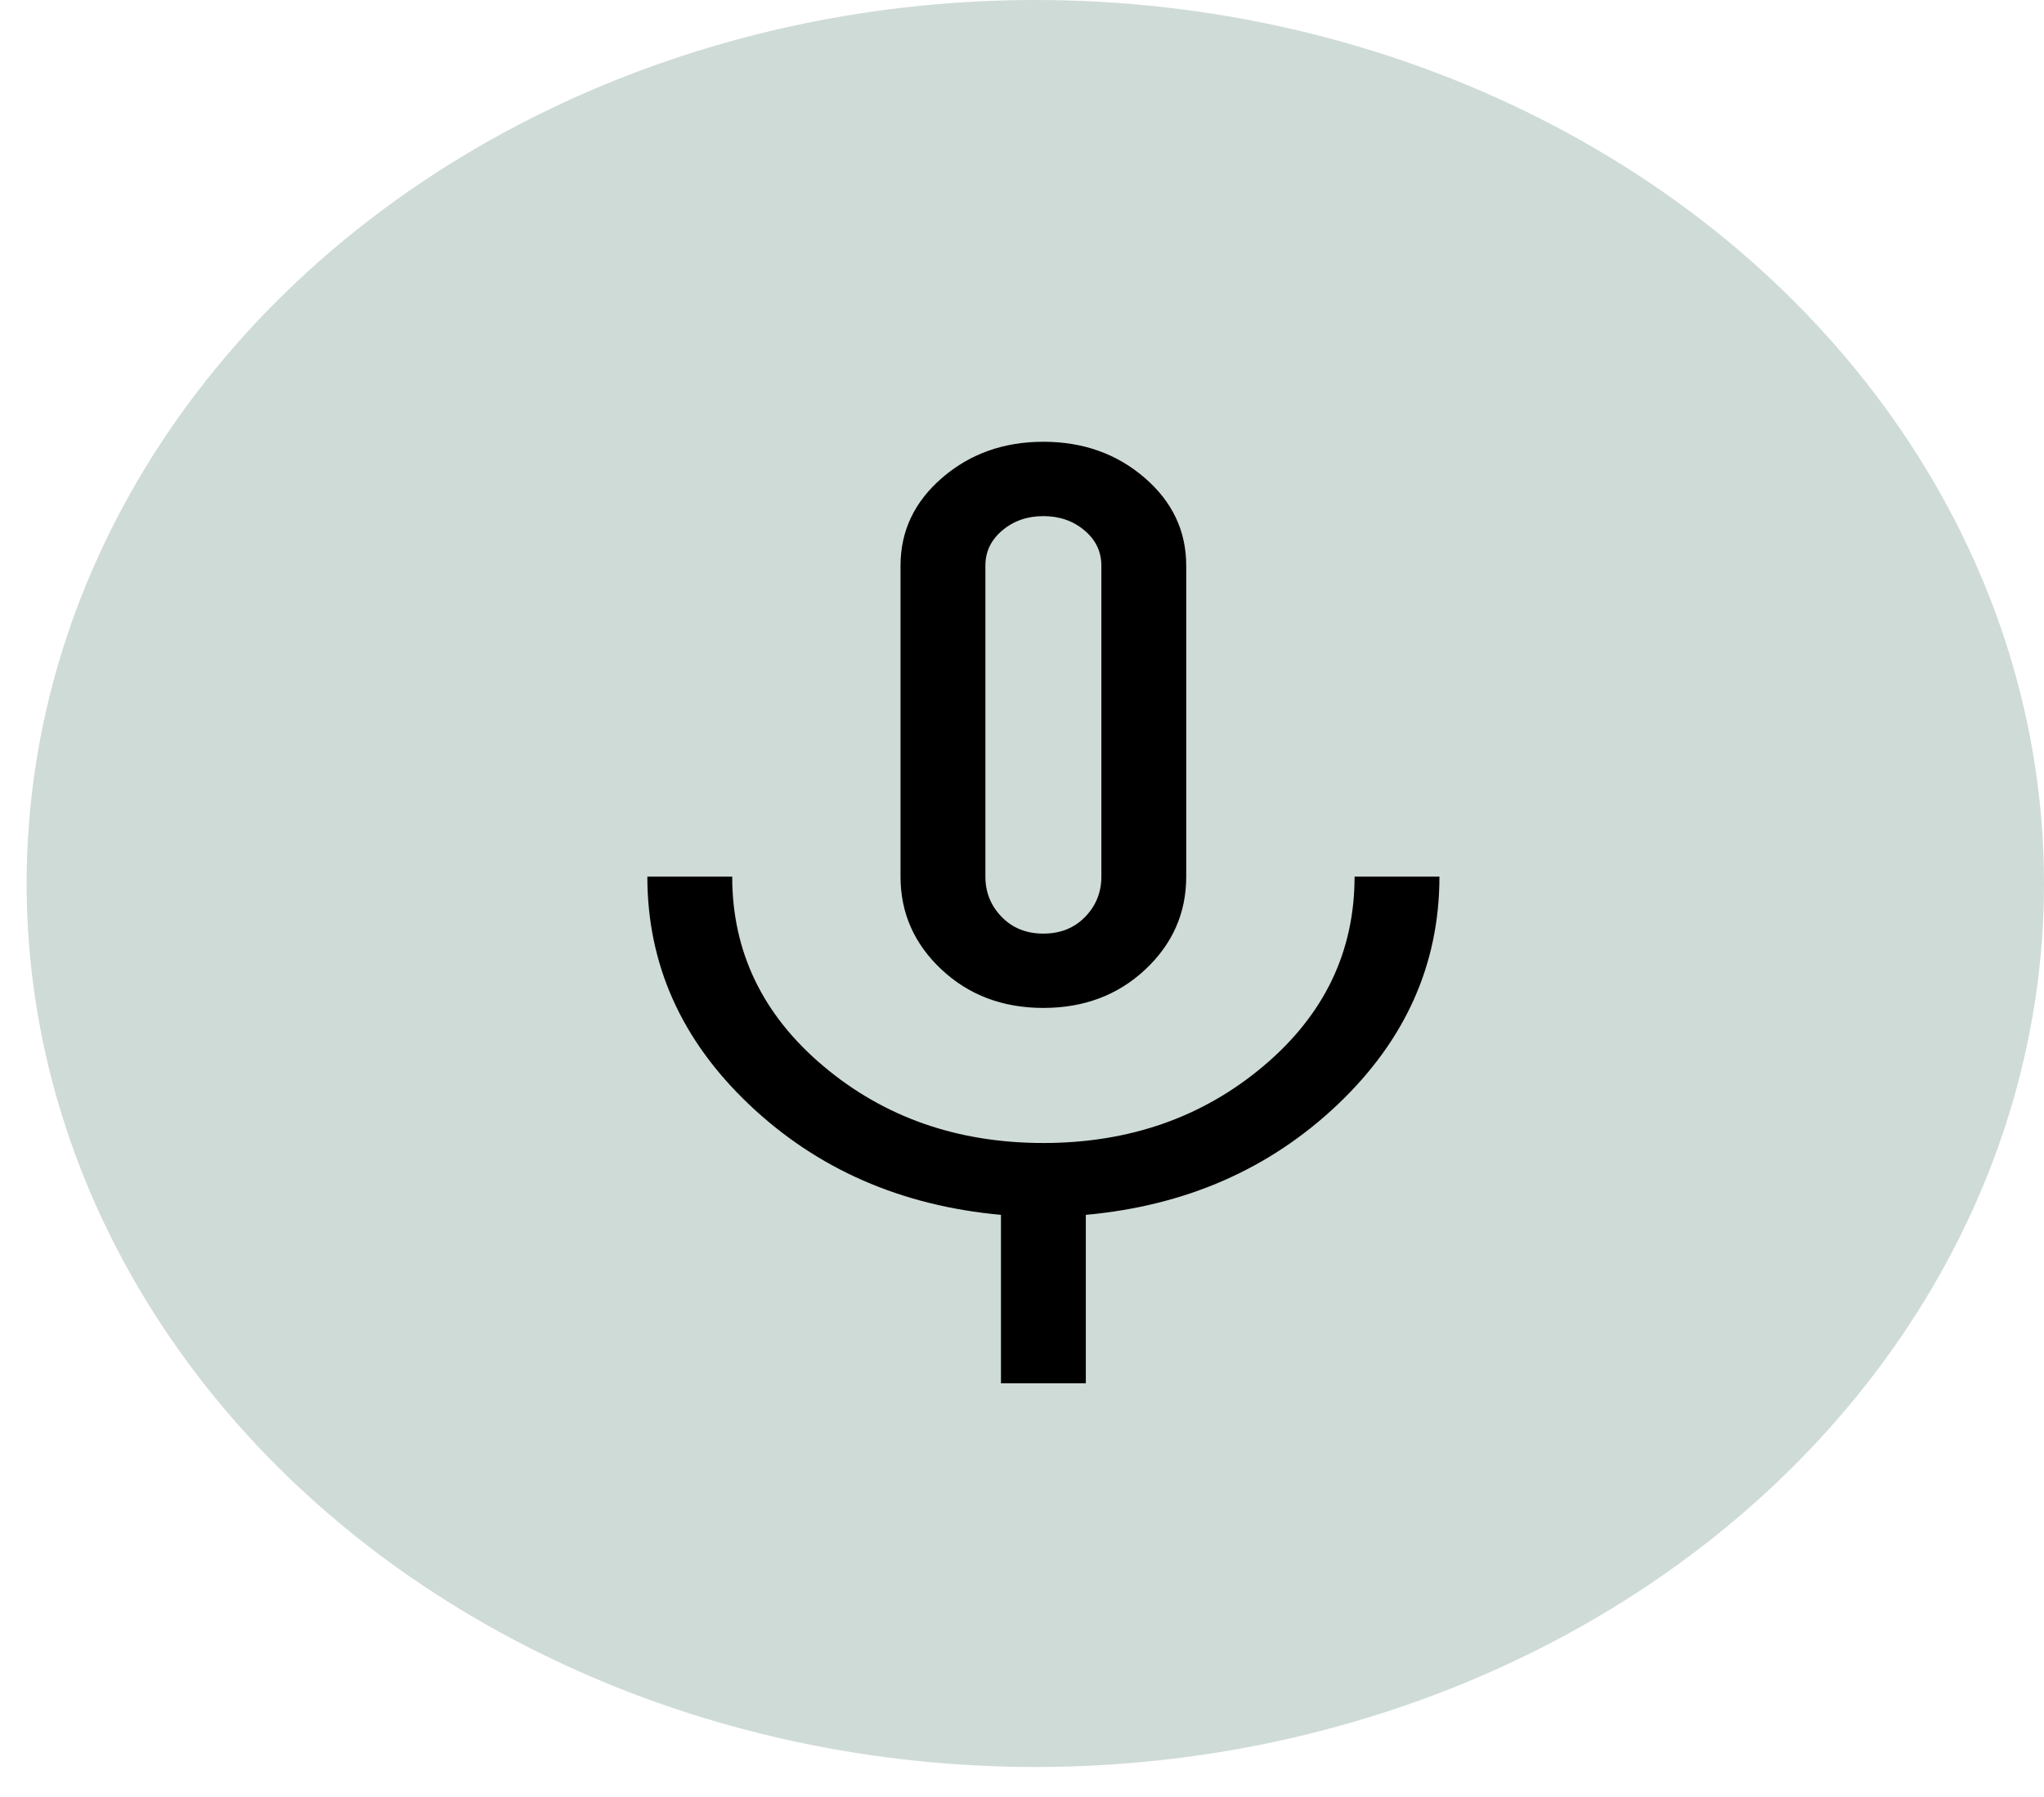 <svg width="58" height="51" viewBox="0 0 58 51" fill="none" xmlns="http://www.w3.org/2000/svg">
<ellipse cx="29.378" cy="25.071" rx="28.622" ry="25.071" fill="#CFDBD7"/>
<path d="M29.607 28.602C28.456 28.602 27.493 28.239 26.717 27.513C25.941 26.786 25.553 25.907 25.553 24.876V16.052C25.553 15.067 25.948 14.235 26.737 13.556C27.527 12.876 28.483 12.536 29.607 12.536C30.731 12.536 31.687 12.876 32.477 13.556C33.266 14.235 33.66 15.067 33.66 16.052V24.876C33.66 25.907 33.273 26.786 32.497 27.513C31.721 28.239 30.757 28.602 29.607 28.602ZM28.403 39.255V34.474C25.567 34.216 23.185 33.173 21.259 31.345C19.332 29.517 18.369 27.36 18.369 24.876H20.777C20.777 27.009 21.64 28.802 23.366 30.255C25.092 31.708 27.172 32.435 29.607 32.435C32.042 32.435 34.122 31.708 35.848 30.255C37.574 28.802 38.437 27.009 38.437 24.876H40.845C40.845 27.36 39.881 29.517 37.955 31.345C36.028 33.173 33.647 34.216 30.811 34.474V39.255H28.403ZM29.607 26.493C30.088 26.493 30.483 26.335 30.791 26.019C31.099 25.702 31.252 25.321 31.252 24.876V16.052C31.252 15.653 31.092 15.319 30.771 15.05C30.45 14.78 30.062 14.646 29.607 14.646C29.152 14.646 28.764 14.78 28.443 15.05C28.122 15.319 27.961 15.653 27.961 16.052V24.876C27.961 25.321 28.115 25.702 28.423 26.019C28.731 26.335 29.125 26.493 29.607 26.493Z" fill="black"/>
</svg>
